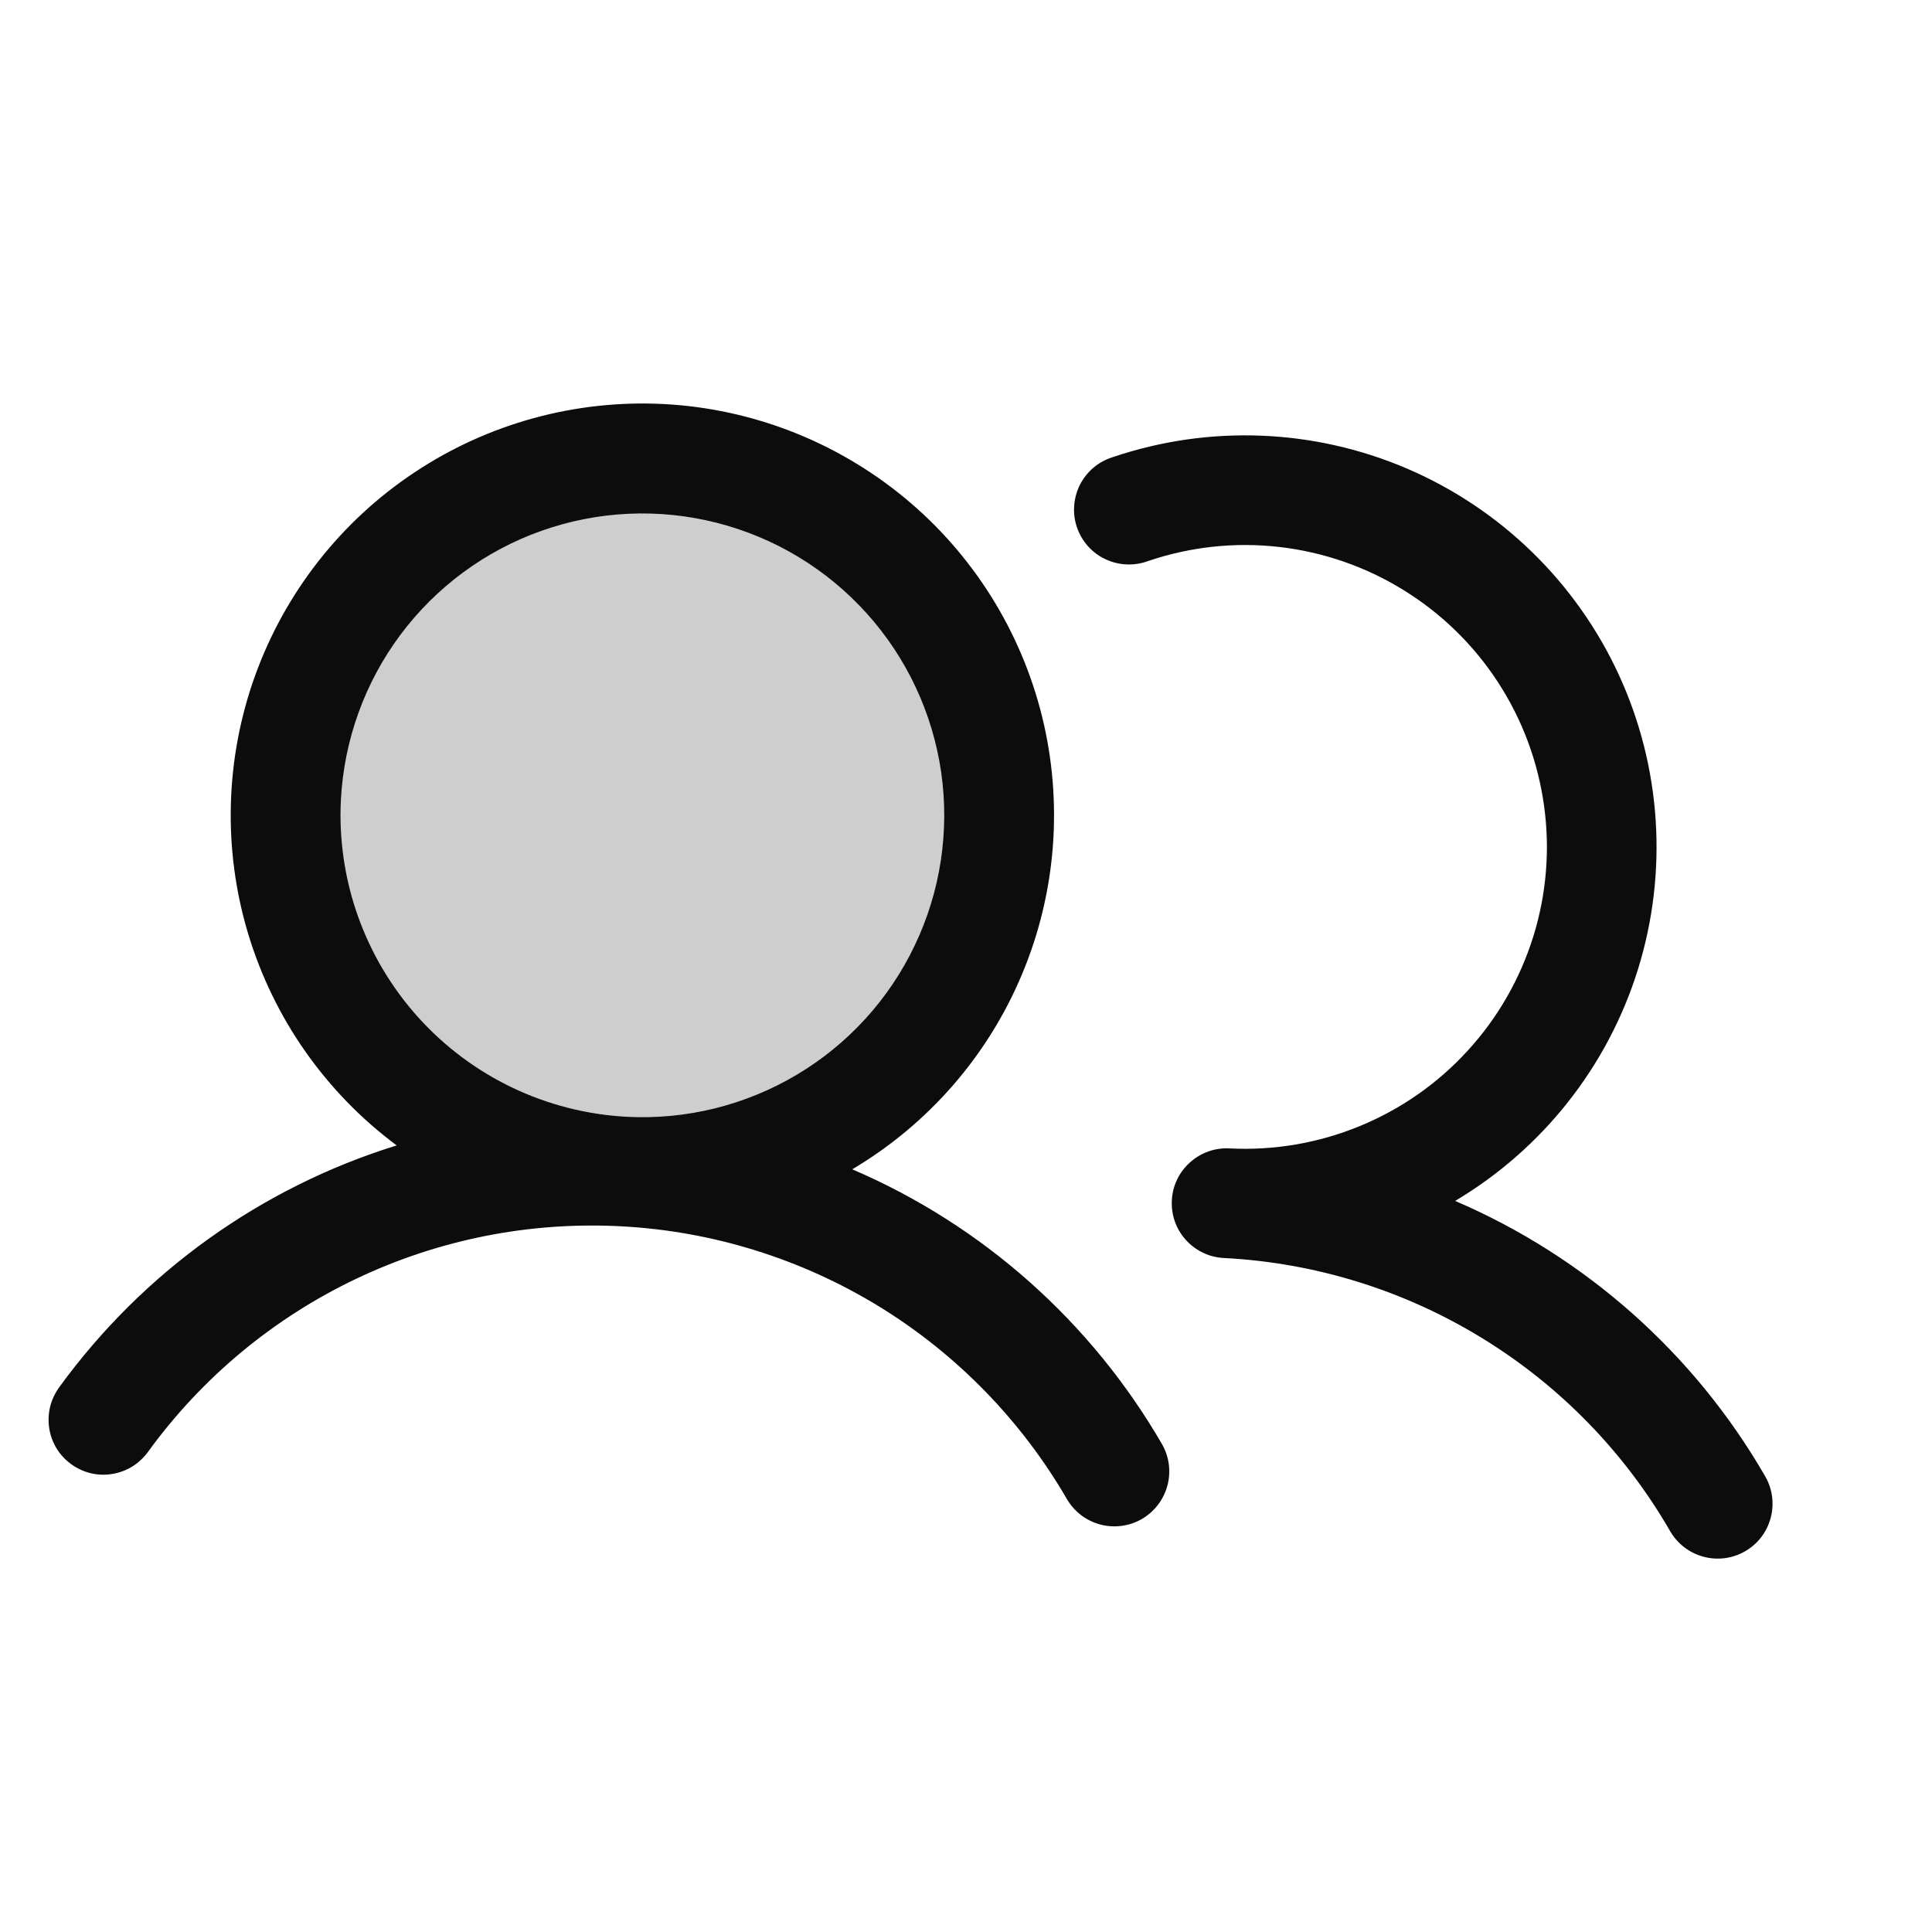 <svg width="22" height="22" viewBox="0 0 22 22" fill="none" xmlns="http://www.w3.org/2000/svg">
<g clip-path="url(#clip0_4111_4090)">
<path opacity="0.2" d="M11.372 9.497C11.33 10.299 11.051 11.071 10.57 11.715C10.089 12.359 9.429 12.846 8.671 13.114C7.914 13.382 7.094 13.42 6.315 13.222C5.536 13.024 4.834 12.6 4.296 12.003C3.758 11.406 3.41 10.662 3.295 9.867C3.179 9.072 3.302 8.261 3.648 7.535C3.994 6.81 4.547 6.204 5.238 5.793C5.928 5.382 6.725 5.185 7.528 5.227C8.604 5.284 9.613 5.765 10.334 6.566C11.055 7.367 11.428 8.421 11.372 9.497Z" fill="#0C0C0C"/>
<path d="M9.705 13.315C10.57 12.802 11.248 12.024 11.637 11.096C12.027 10.168 12.107 9.139 11.867 8.162C11.626 7.185 11.078 6.311 10.302 5.67C9.526 5.029 8.565 4.654 7.56 4.601C6.555 4.549 5.56 4.821 4.722 5.378C3.883 5.934 3.247 6.746 2.905 7.693C2.564 8.639 2.536 9.671 2.826 10.634C3.117 11.598 3.709 12.442 4.517 13.043C2.974 13.521 1.628 14.486 0.678 15.792C0.629 15.858 0.592 15.934 0.572 16.014C0.552 16.094 0.548 16.178 0.56 16.26C0.572 16.342 0.6 16.42 0.643 16.491C0.686 16.562 0.743 16.624 0.81 16.672C0.876 16.721 0.952 16.756 1.033 16.776C1.114 16.795 1.197 16.798 1.279 16.784C1.361 16.771 1.439 16.741 1.509 16.698C1.579 16.654 1.64 16.596 1.688 16.529C2.3 15.687 3.113 15.011 4.053 14.563C4.993 14.115 6.03 13.909 7.07 13.964C8.109 14.018 9.119 14.332 10.007 14.875C10.894 15.419 11.632 16.176 12.153 17.077C12.238 17.218 12.374 17.32 12.533 17.361C12.692 17.402 12.861 17.379 13.003 17.297C13.145 17.214 13.249 17.079 13.292 16.921C13.336 16.762 13.315 16.593 13.235 16.45C12.427 15.052 11.189 13.952 9.705 13.315ZM3.882 9.104C3.918 8.426 4.154 7.772 4.56 7.228C4.967 6.683 5.526 6.271 6.167 6.044C6.808 5.817 7.502 5.785 8.161 5.953C8.82 6.12 9.414 6.479 9.869 6.984C10.324 7.489 10.619 8.118 10.717 8.791C10.814 9.464 10.71 10.151 10.417 10.764C10.125 11.378 9.657 11.891 9.072 12.239C8.488 12.586 7.814 12.753 7.135 12.717C6.225 12.668 5.371 12.261 4.761 11.583C4.152 10.906 3.835 10.015 3.882 9.104ZM19.873 17.664C19.73 17.747 19.559 17.77 19.399 17.727C19.239 17.685 19.102 17.58 19.019 17.437C18.499 16.535 17.761 15.778 16.873 15.235C15.985 14.691 14.975 14.378 13.935 14.325C13.77 14.317 13.614 14.242 13.503 14.119C13.392 13.996 13.335 13.834 13.344 13.668C13.352 13.503 13.426 13.348 13.55 13.237C13.673 13.126 13.835 13.068 14 13.077C14.506 13.103 15.011 13.017 15.479 12.825C15.948 12.633 16.368 12.341 16.71 11.967C17.053 11.594 17.308 11.15 17.459 10.667C17.61 10.184 17.652 9.673 17.582 9.172C17.512 8.67 17.333 8.19 17.056 7.766C16.78 7.342 16.413 6.985 15.982 6.719C15.552 6.453 15.067 6.285 14.564 6.228C14.061 6.171 13.552 6.226 13.073 6.389C12.994 6.418 12.911 6.431 12.828 6.427C12.744 6.424 12.662 6.403 12.587 6.367C12.511 6.332 12.444 6.281 12.388 6.219C12.333 6.156 12.29 6.083 12.263 6.004C12.236 5.925 12.226 5.842 12.232 5.758C12.238 5.675 12.26 5.594 12.298 5.519C12.336 5.445 12.388 5.379 12.452 5.325C12.516 5.271 12.59 5.231 12.67 5.206C13.767 4.834 14.963 4.881 16.027 5.338C17.092 5.796 17.949 6.632 18.434 7.684C18.918 8.736 18.996 9.931 18.652 11.037C18.308 12.143 17.566 13.083 16.57 13.675C18.054 14.312 19.293 15.412 20.1 16.81C20.183 16.953 20.206 17.124 20.163 17.284C20.121 17.444 20.017 17.581 19.873 17.664Z" fill="#0C0C0C"/>
</g>
<defs>
<clipPath id="clip0_4111_4090">
<rect width="20" height="20" fill="white" transform="translate(1.203 0.515) rotate(3)"/>
</clipPath>
</defs>
</svg>
